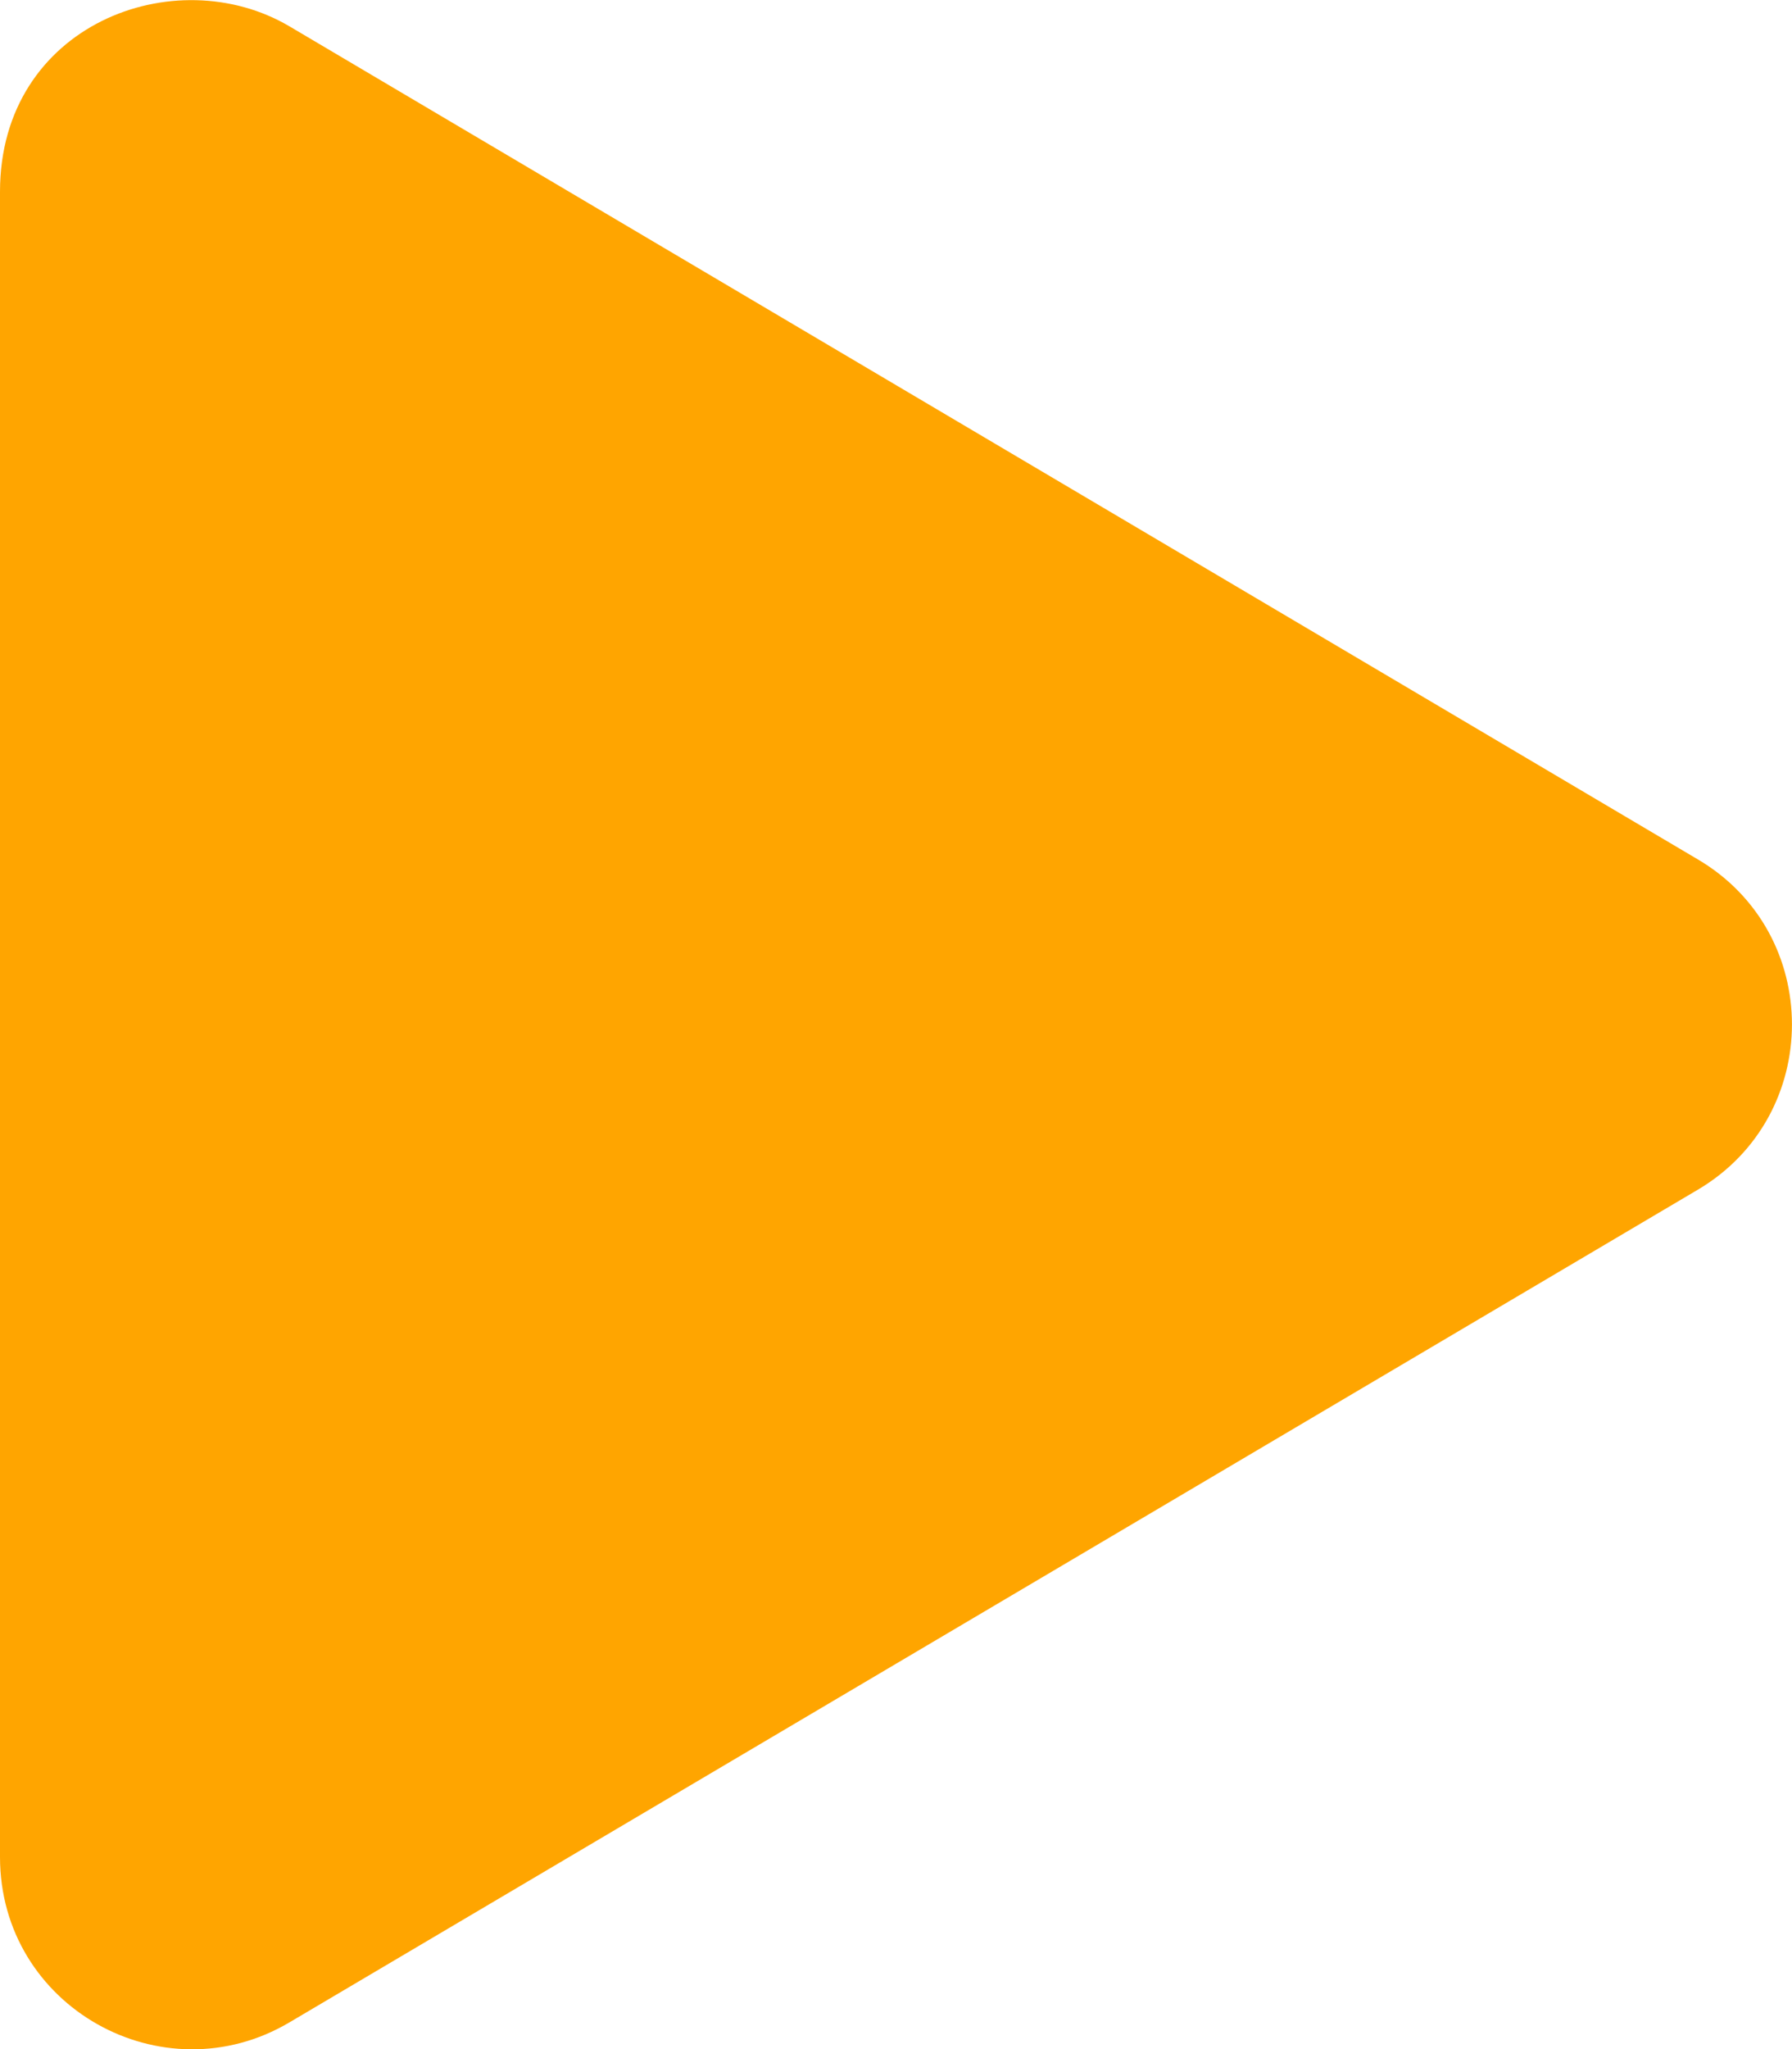 <svg aria-hidden="true" data-prefix="fas" data-icon="play" class="svg-inline--fa fa-play fa-w-14" role="img"
           xmlns="http://www.w3.org/2000/svg" viewBox="0 0 448 512">
<path fill="orange"
      d="M424.4 214.7L72.4 6.6C43.8-10.3 0 6.1 0 47.9V464c0 37.5 40.7 60.1 72.4 41.3l352-208c31.4-18.5 31.5-64.1 0-82.6z"></path>
</svg>
